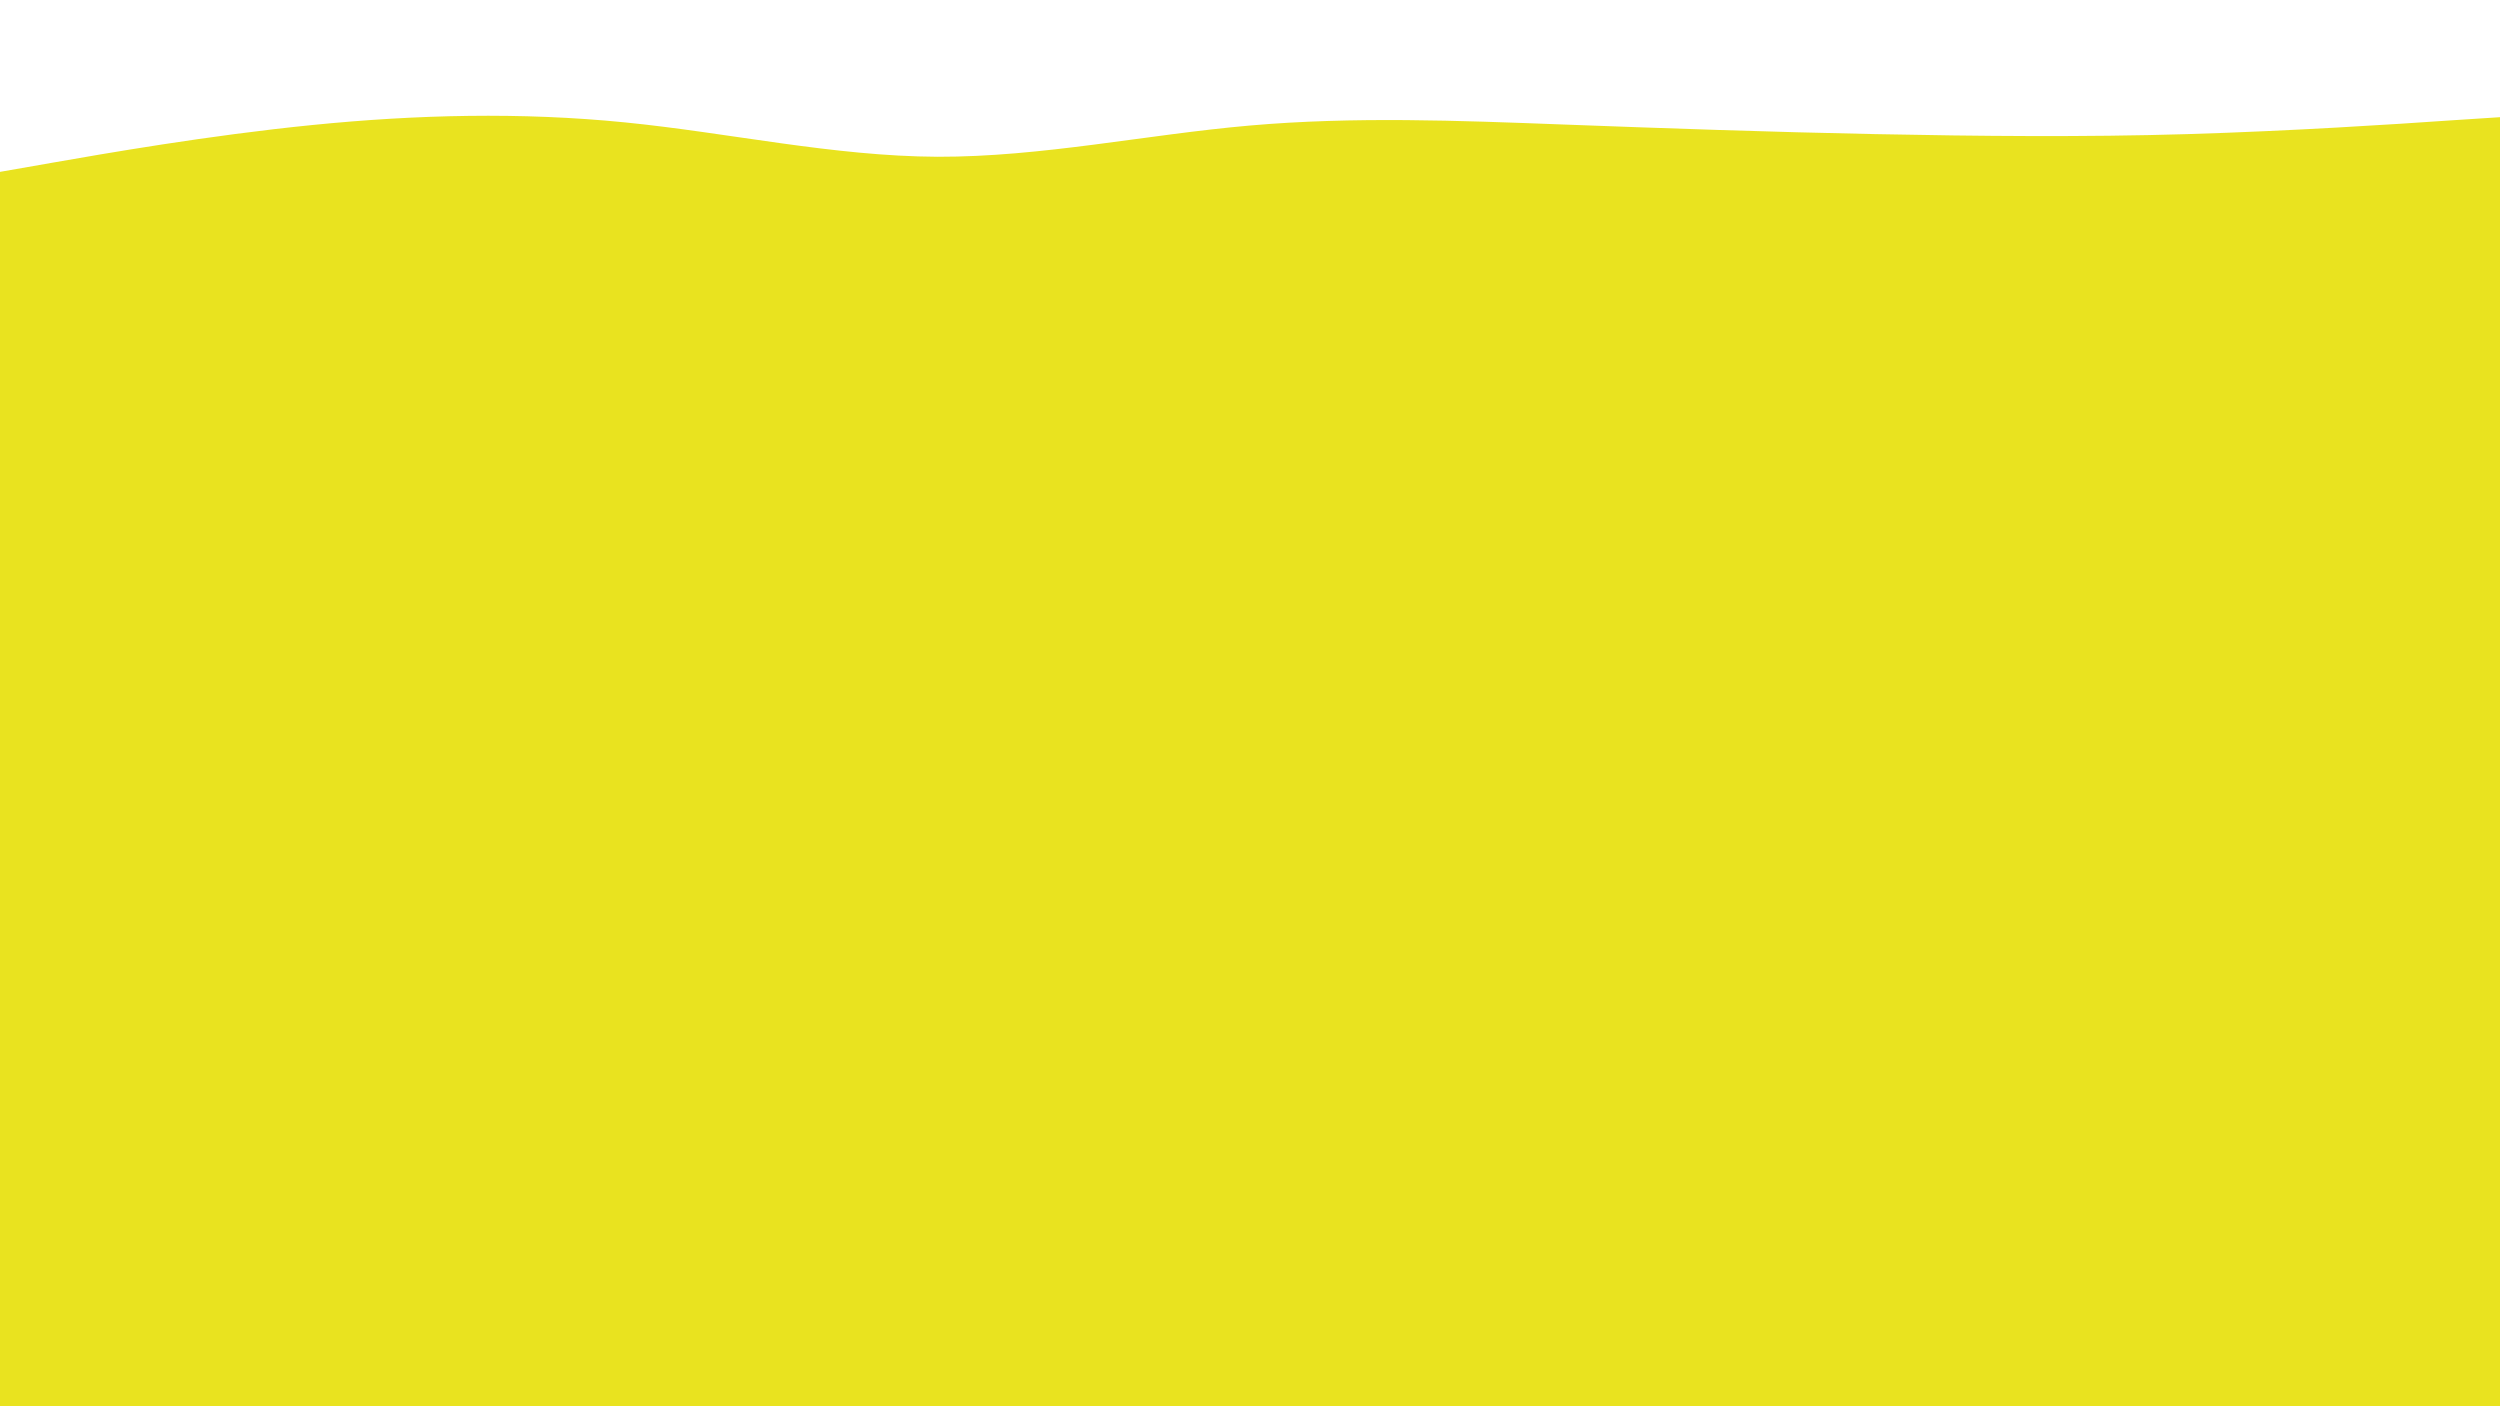 <svg id="visual" viewBox="0 0 960 540" width="960" height="540" xmlns="http://www.w3.org/2000/svg" xmlns:xlink="http://www.w3.org/1999/xlink" version="1.1"><rect x="0" y="0" width="960" height="540" fill="#e9e31f"></rect><path d="M0 66L20 62.5C40 59 80 52 120 48C160 44 200 43 240 47C280 51 320 60 360 60.2C400 60.3 440 51.7 480 48.2C520 44.7 560 46.3 600 47.8C640 49.3 680 50.7 720 51.5C760 52.3 800 52.7 840 51.5C880 50.3 920 47.7 940 46.3L960 45L960 0L940 0C920 0 880 0 840 0C800 0 760 0 720 0C680 0 640 0 600 0C560 0 520 0 480 0C440 0 400 0 360 0C320 0 280 0 240 0C200 0 160 0 120 0C80 0 40 0 20 0L0 0Z" fill="#fff" stroke-linecap="round" stroke-linejoin="miter"></path></svg>